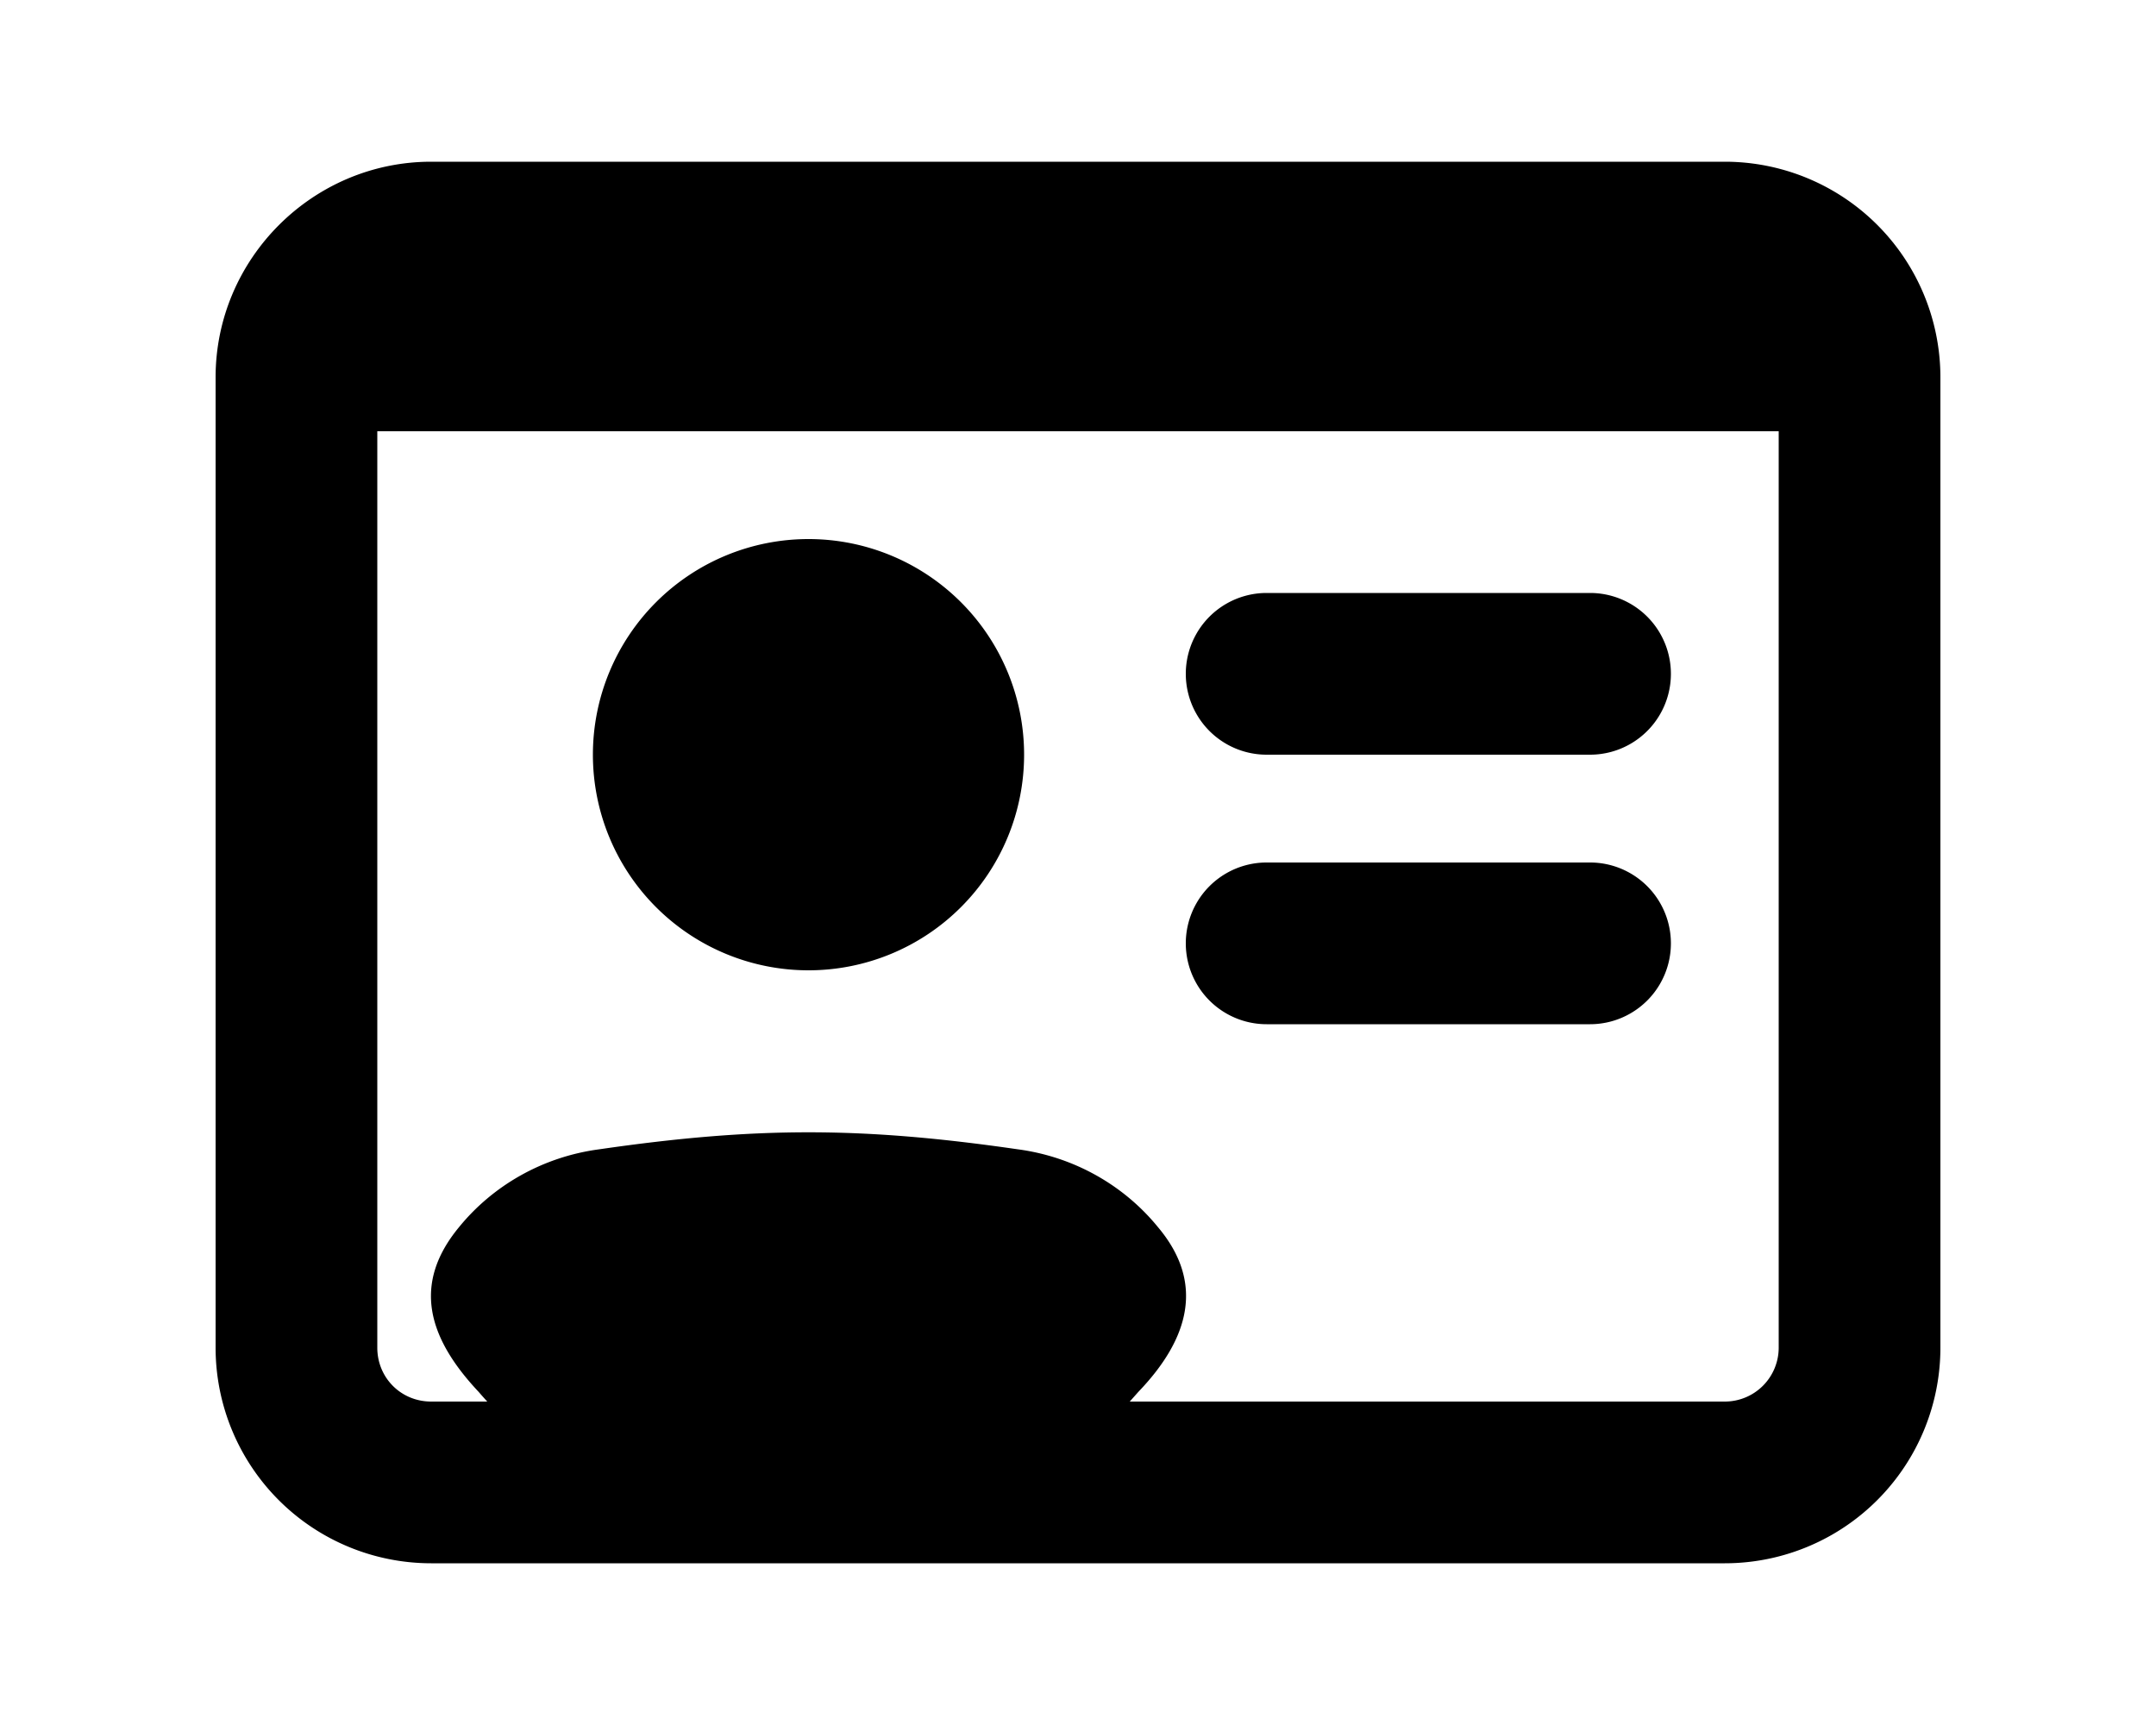 <svg xmlns="http://www.w3.org/2000/svg" viewBox="0 0 20 16" fill="currentColor"><path d="M14.75 5.5h-3a.75.75 0 0 0 0 1.5h3a.75.75 0 0 0 0-1.5Zm-3 2.5h3a.75.75 0 0 1 0 1.5h-3a.75.75 0 0 1 0-1.5ZM7.5 9a2 2 0 1 0 0-4 2 2 0 0 0 0 4Z"/><path fill-rule="evenodd" d="M2 3.5c0-1.1.9-2 2-2h12a2 2 0 0 1 2 2v9a2 2 0 0 1-2 2H4a2 2 0 0 1-2-2v-9Zm1.5.5v8.5c0 .28.22.5.5.5h.52a4.37 4.37 0 0 1-.08-.09c-.47-.5-.62-1-.18-1.53.31-.38.77-.65 1.3-.72 1.45-.21 2.43-.21 3.88 0 .53.07.99.34 1.3.72.44.52.29 1.04-.18 1.53l-.08.09H16a.5.5 0 0 0 .5-.5V4h-13Z"/></svg>